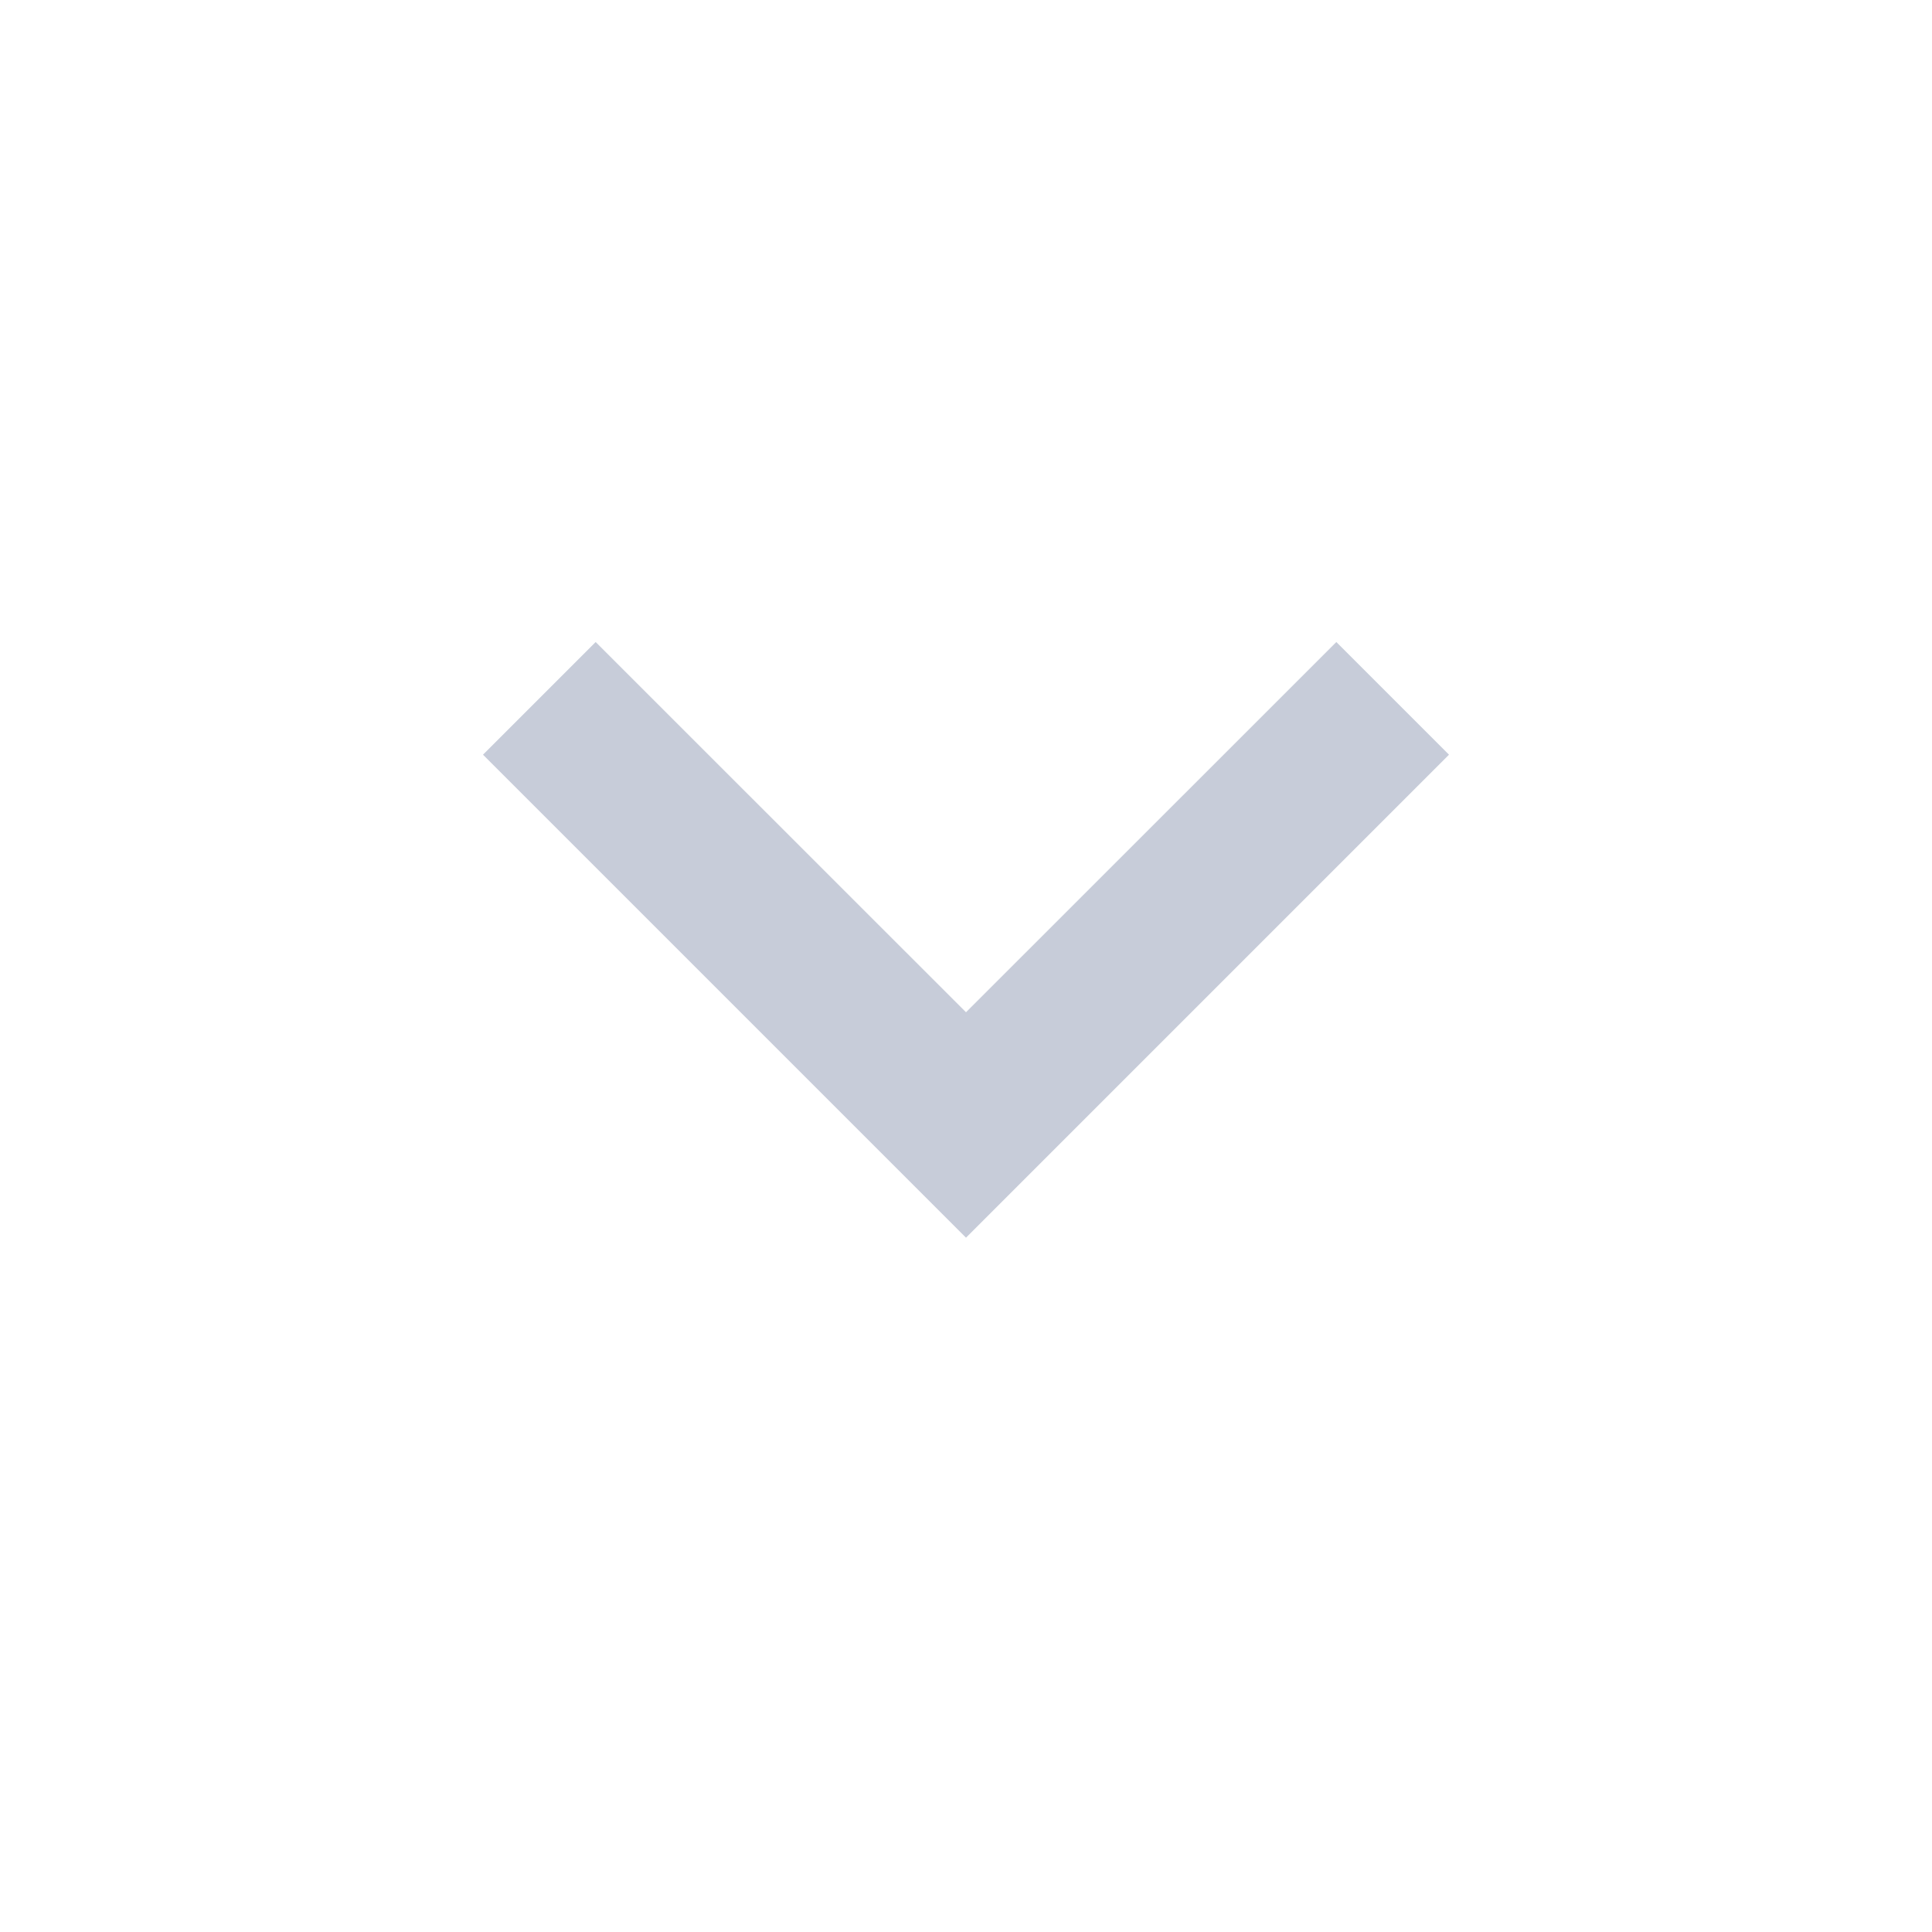 <svg width="16" height="16" viewBox="0 0 16 16" fill="none" xmlns="http://www.w3.org/2000/svg">
<mask id="mask0_151_209" style="mask-type:alpha" maskUnits="userSpaceOnUse" x="0" y="0" width="16" height="16">
<rect width="16" height="16" fill="#D9D9D9"/>
</mask>
<g mask="url(#mask0_151_209)">
<path d="M8 10.25L4 6.25L4.933 5.317L8 8.383L11.067 5.317L12 6.25L8 10.25Z" fill="#C7CCD9"/>
</g>
</svg>
